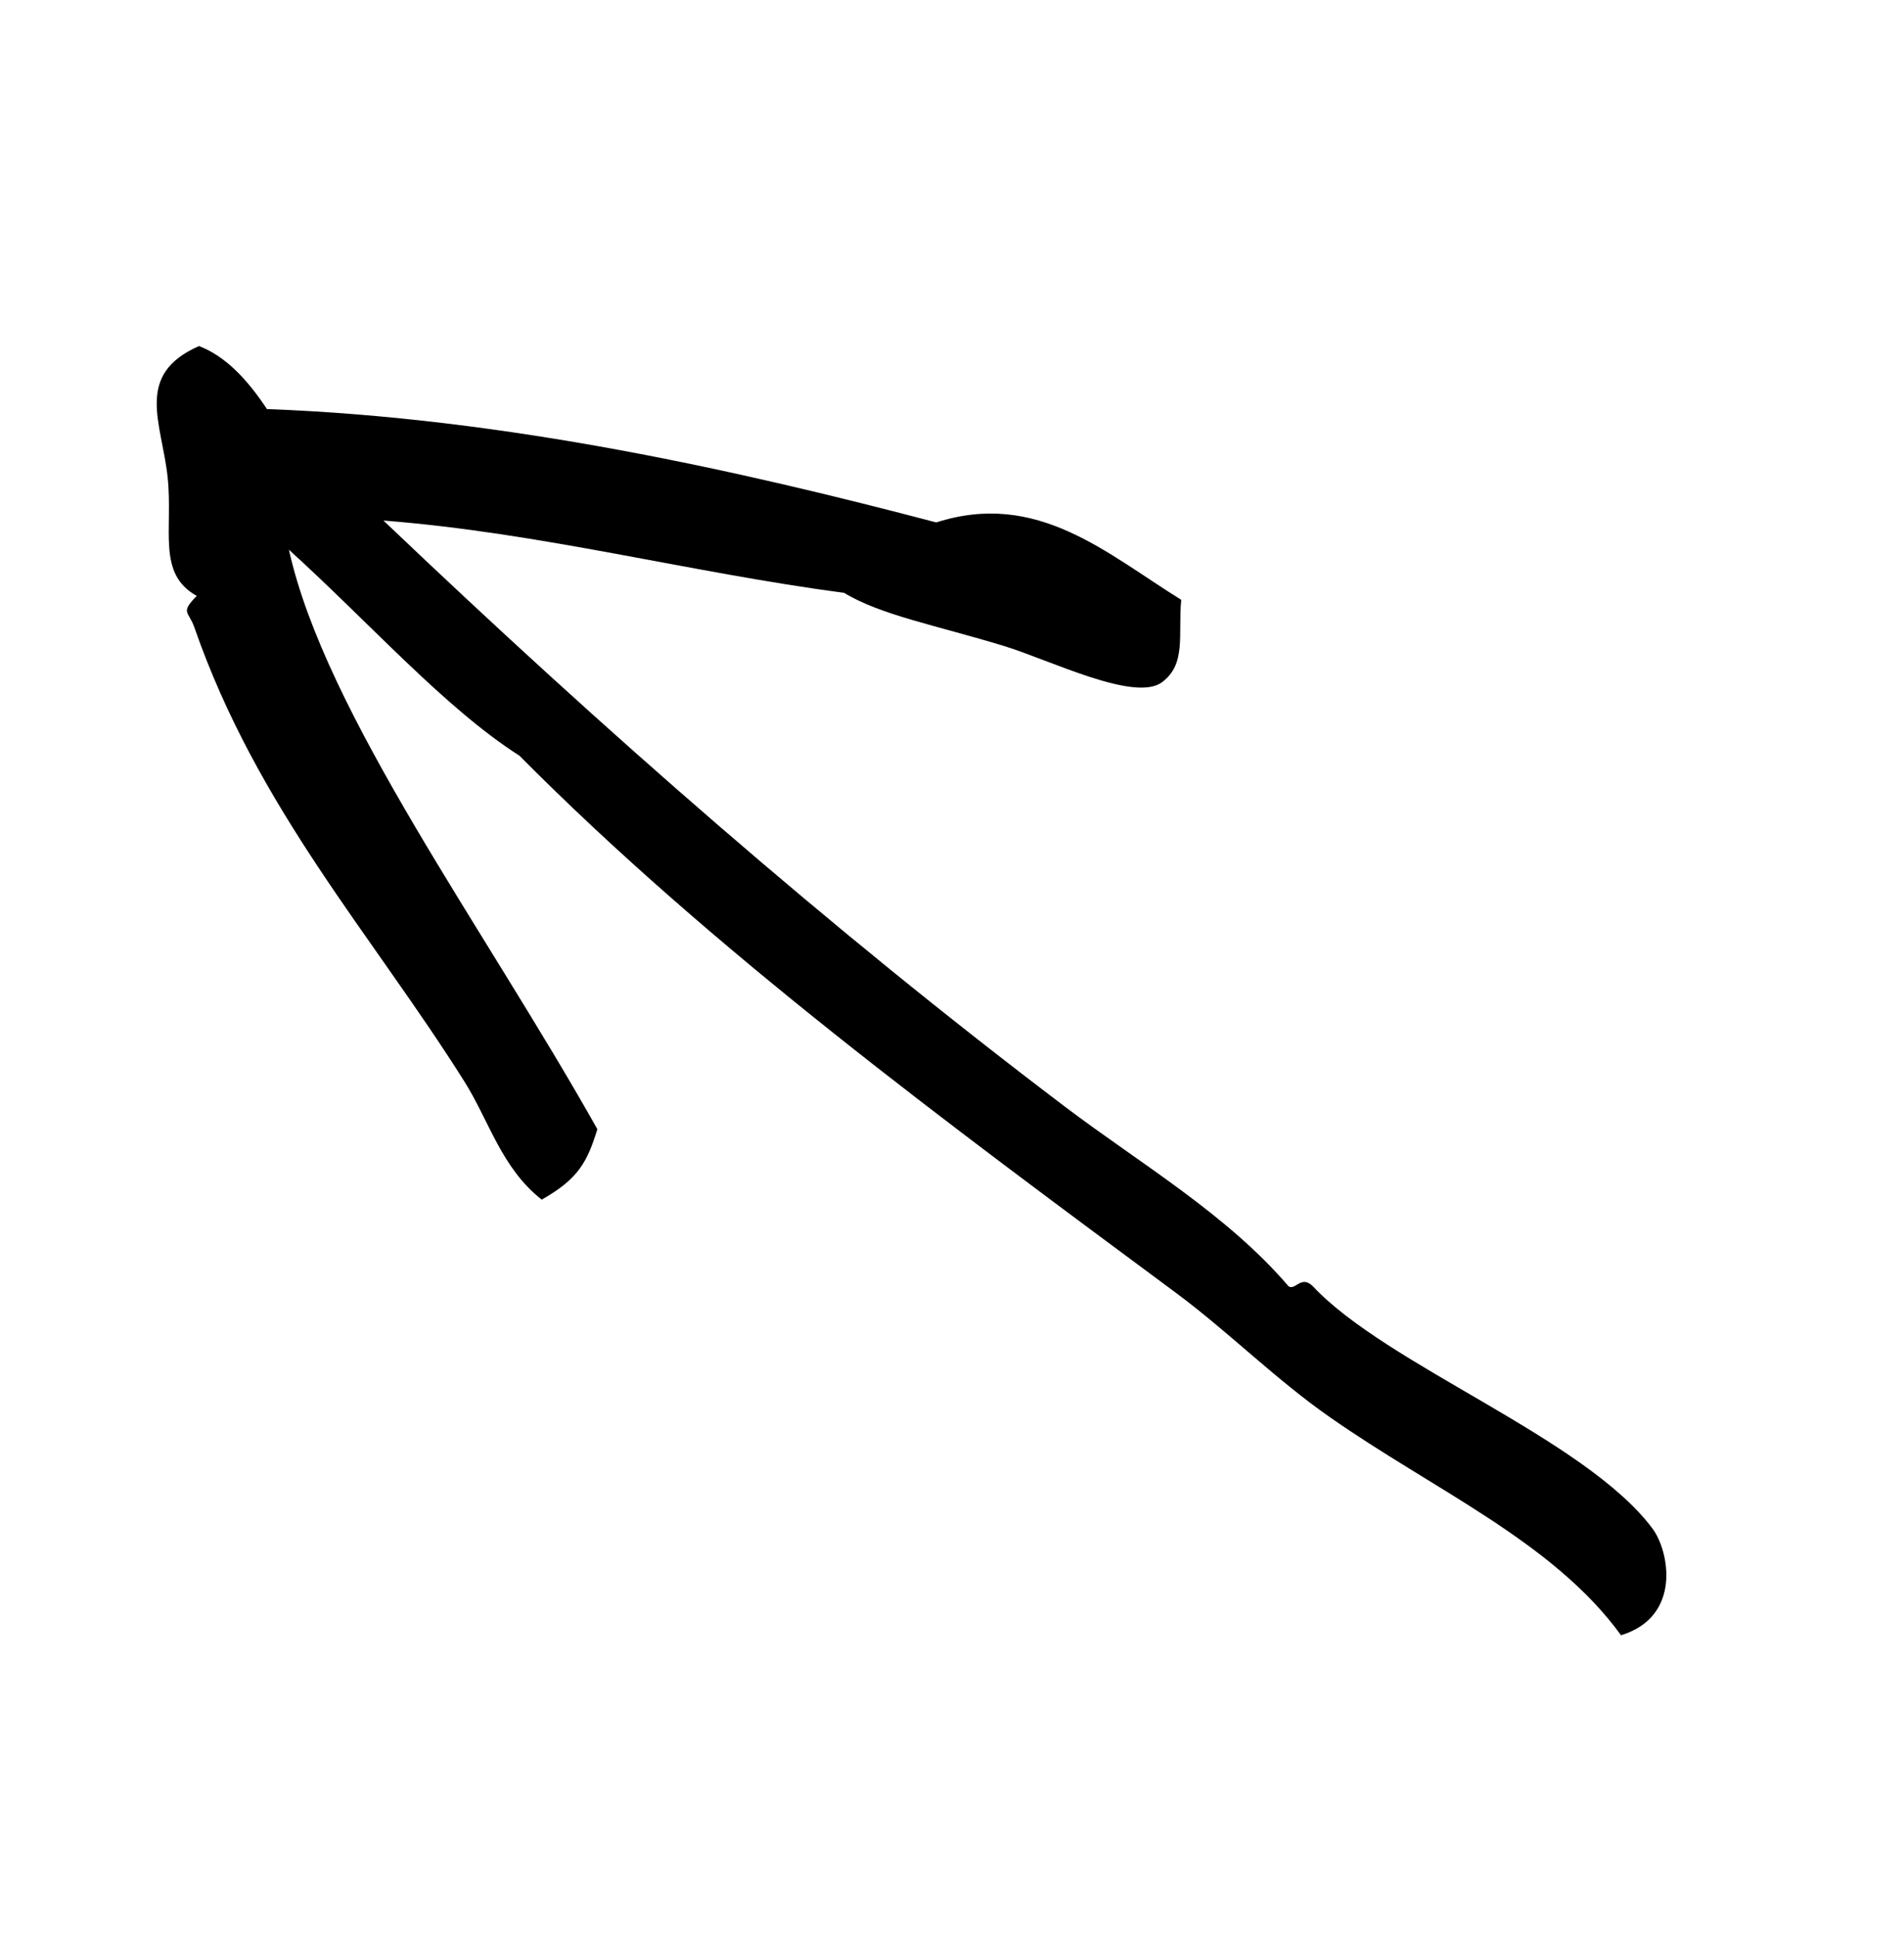 <?xml version="1.0" encoding="utf-8"?>
<!-- Generator: Adobe Illustrator 16.0.4, SVG Export Plug-In . SVG Version: 6.00 Build 0)  -->
<!DOCTYPE svg PUBLIC "-//W3C//DTD SVG 1.1//EN" "http://www.w3.org/Graphics/SVG/1.1/DTD/svg11.dtd">
<svg version="1.1" id="Layer_1" xmlns="http://www.w3.org/2000/svg" xmlns:xlink="http://www.w3.org/1999/xlink" x="0px" y="0px"
	 width="59px" height="60px" viewBox="0 0 59 60" enable-background="new 0 0 59 60" xml:space="preserve">
<path d="M5.194,14.776c-0.181-1.688-1.042-3.174,0.973-4.058c0.814,0.312,1.491,1.022,2.105,1.952
	c7.451,0.274,14.734,1.933,20.74,3.51c3.129-1.003,5.273,0.959,7.591,2.397c-0.103,1.078,0.168,1.991-0.599,2.555
	c-0.848,0.621-3.469-0.688-4.884-1.122c-2.108-0.643-3.833-0.96-4.961-1.648c-4.796-0.635-9.396-1.86-14.277-2.24
	c6.862,6.536,13.839,12.646,21.129,18.162c2.343,1.769,5.013,3.328,6.917,5.553c0.201,0.148,0.391-0.361,0.752-0.002
	c2.297,2.459,8.422,4.698,10.525,7.504c0.523,0.701,0.914,2.729-0.973,3.307c-2.102-2.895-5.781-4.486-9.023-6.754
	c-1.66-1.156-3.152-2.648-4.736-3.826c-7.199-5.334-14.382-10.622-20.376-16.66c-2.315-1.479-4.619-4.091-7.144-6.38
	c1.128,5.08,6.072,11.74,9.558,17.947c-0.312,1.002-0.578,1.535-1.725,2.181c-1.257-0.99-1.625-2.441-2.408-3.678
	c-2.863-4.541-6.404-8.436-8.354-14.042c-0.176-0.508-0.451-0.448,0.074-0.978C4.855,17.772,5.367,16.404,5.194,14.776z"/>
<g>
</g>
<g>
</g>
<g>
</g>
<g>
</g>
<g>
</g>
<g>
</g>
</svg>
